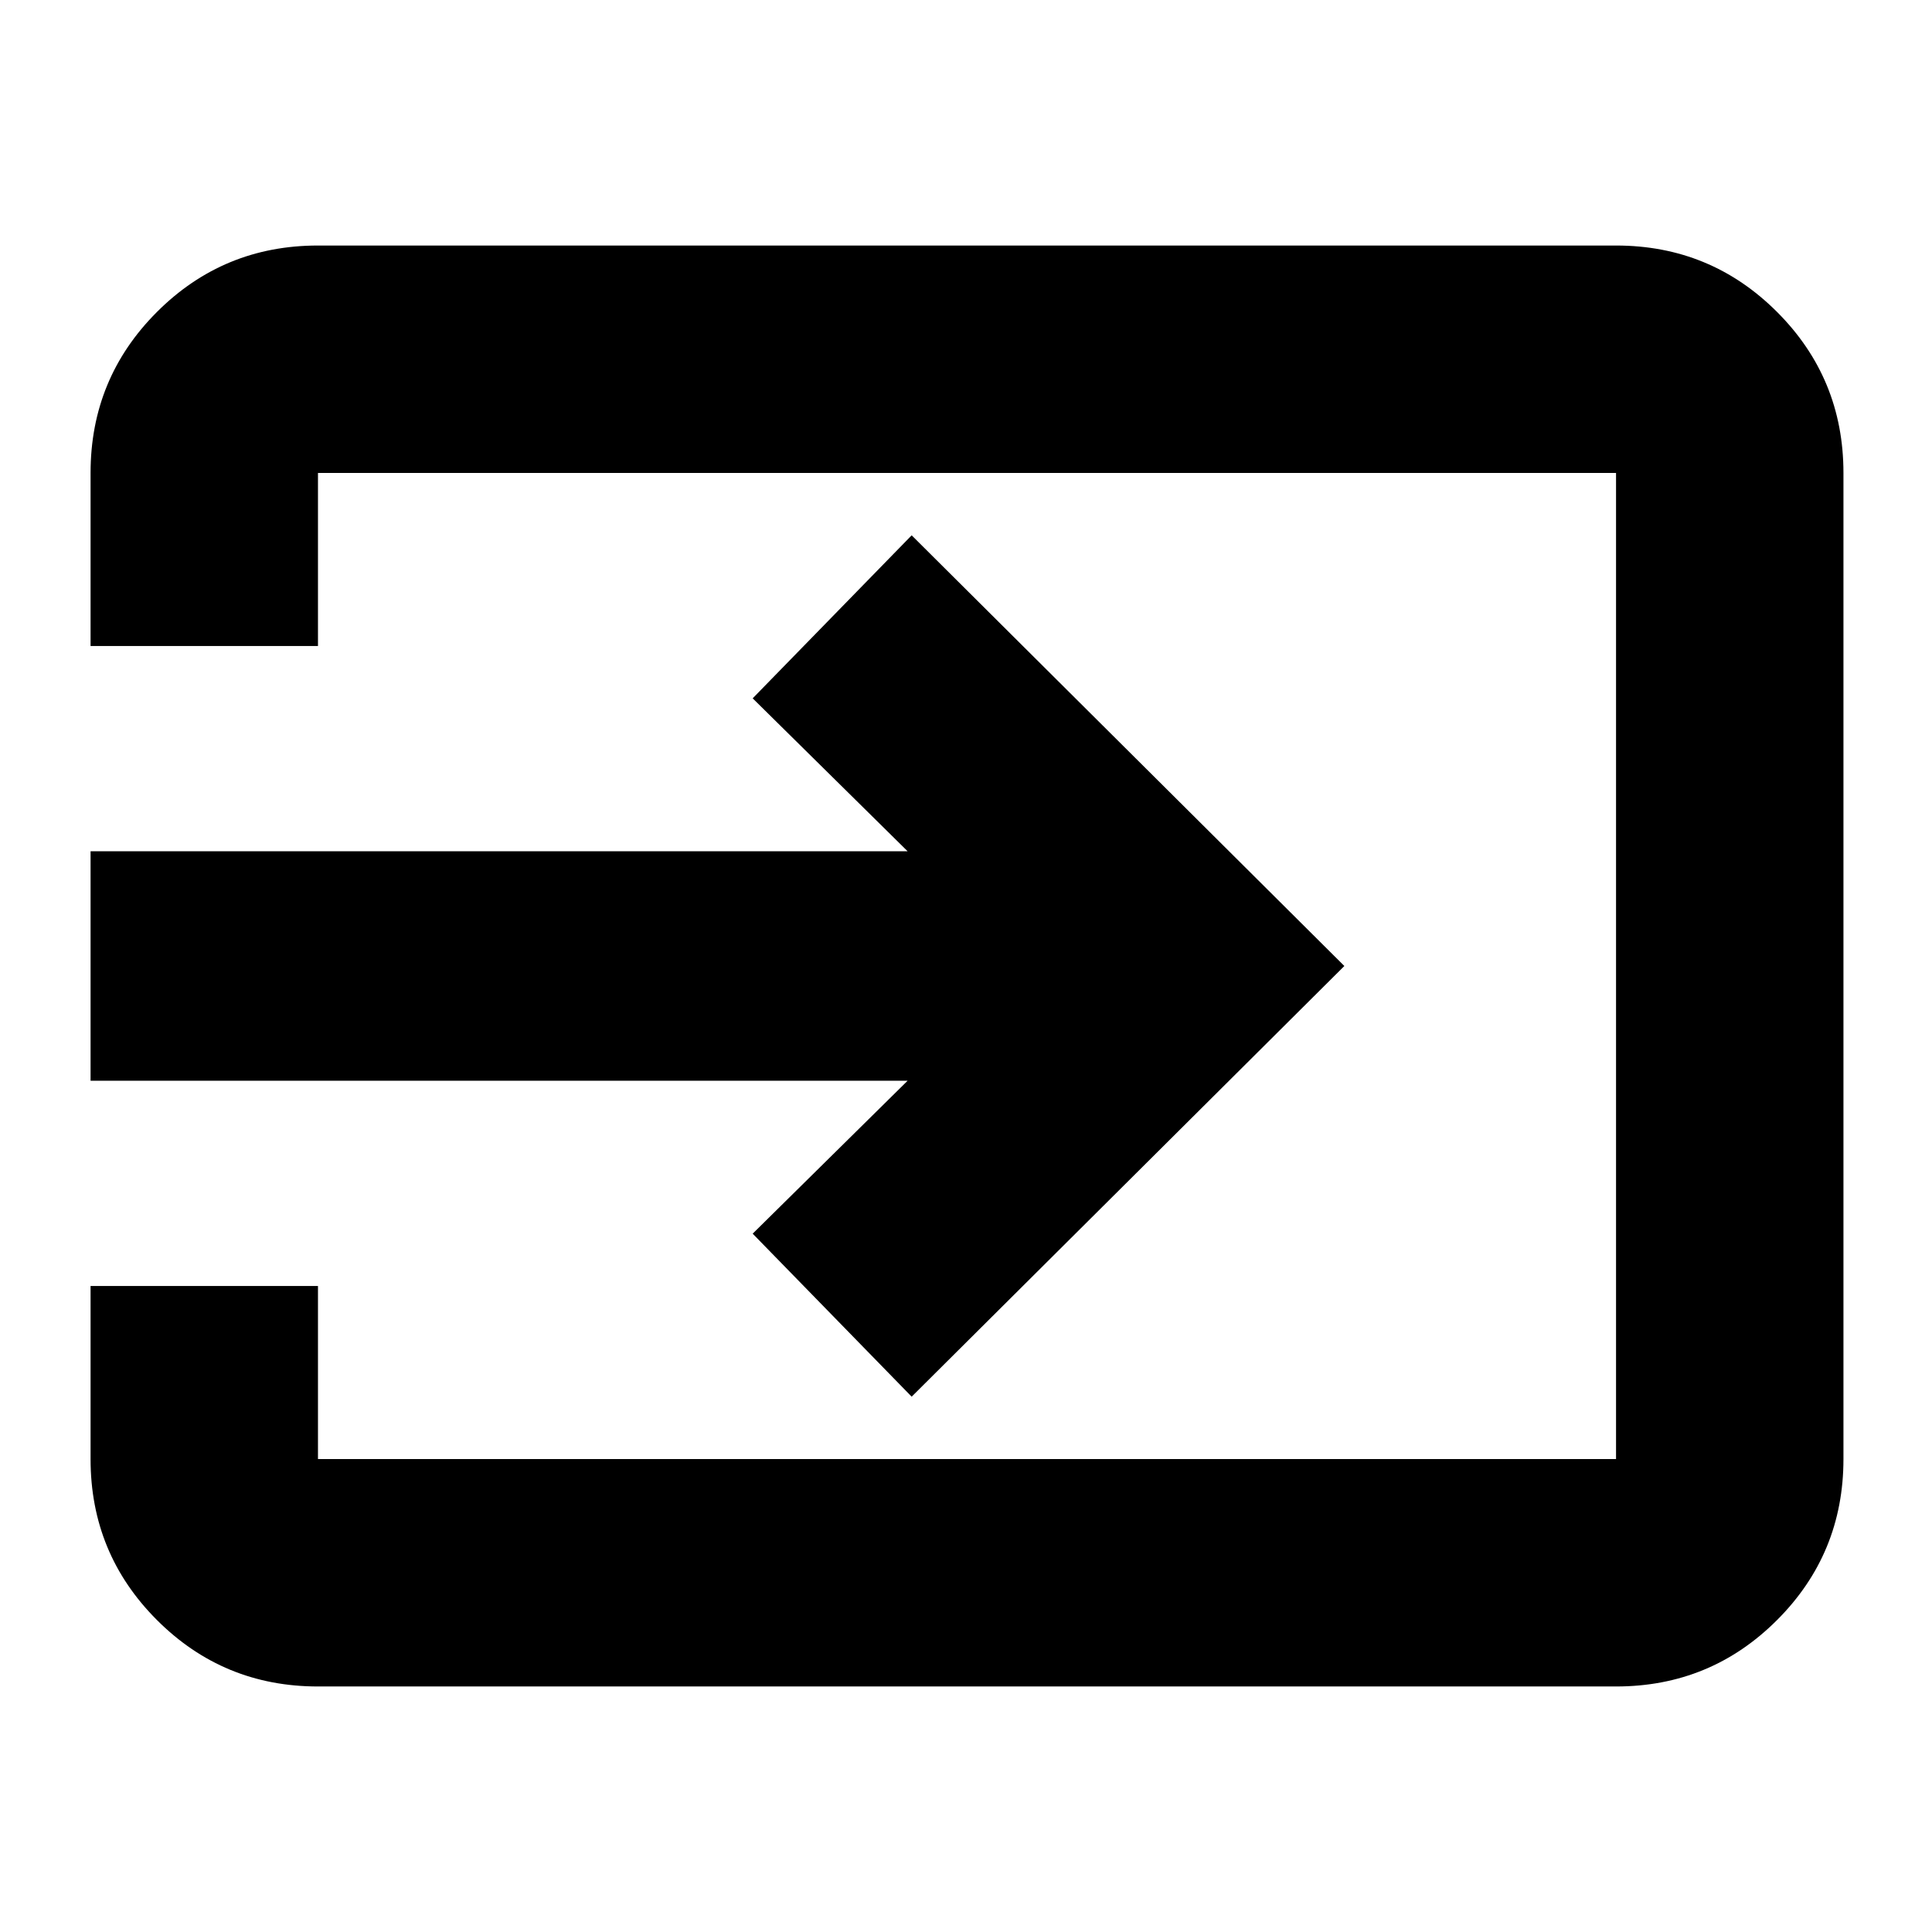 <svg xmlns="http://www.w3.org/2000/svg" height="24" width="24"><path d="M1.125 13.425V10.575H11.275L9.35 8.675L11.325 6.65L16.7 12L11.325 17.35L9.35 15.325L11.275 13.425ZM3.95 15.975V18.125Q3.95 18.125 3.95 18.125Q3.95 18.125 3.95 18.125H20.075Q20.075 18.125 20.075 18.125Q20.075 18.125 20.075 18.125V5.875Q20.075 5.875 20.075 5.875Q20.075 5.875 20.075 5.875H3.95Q3.95 5.875 3.95 5.875Q3.95 5.875 3.95 5.875V8.025H1.125V5.875Q1.125 4.7 1.95 3.875Q2.775 3.05 3.95 3.05H20.075Q21.25 3.05 22.075 3.875Q22.9 4.7 22.9 5.875V18.125Q22.9 19.3 22.075 20.125Q21.25 20.95 20.075 20.95H3.95Q2.775 20.95 1.95 20.125Q1.125 19.3 1.125 18.125V15.975Z"/></svg>